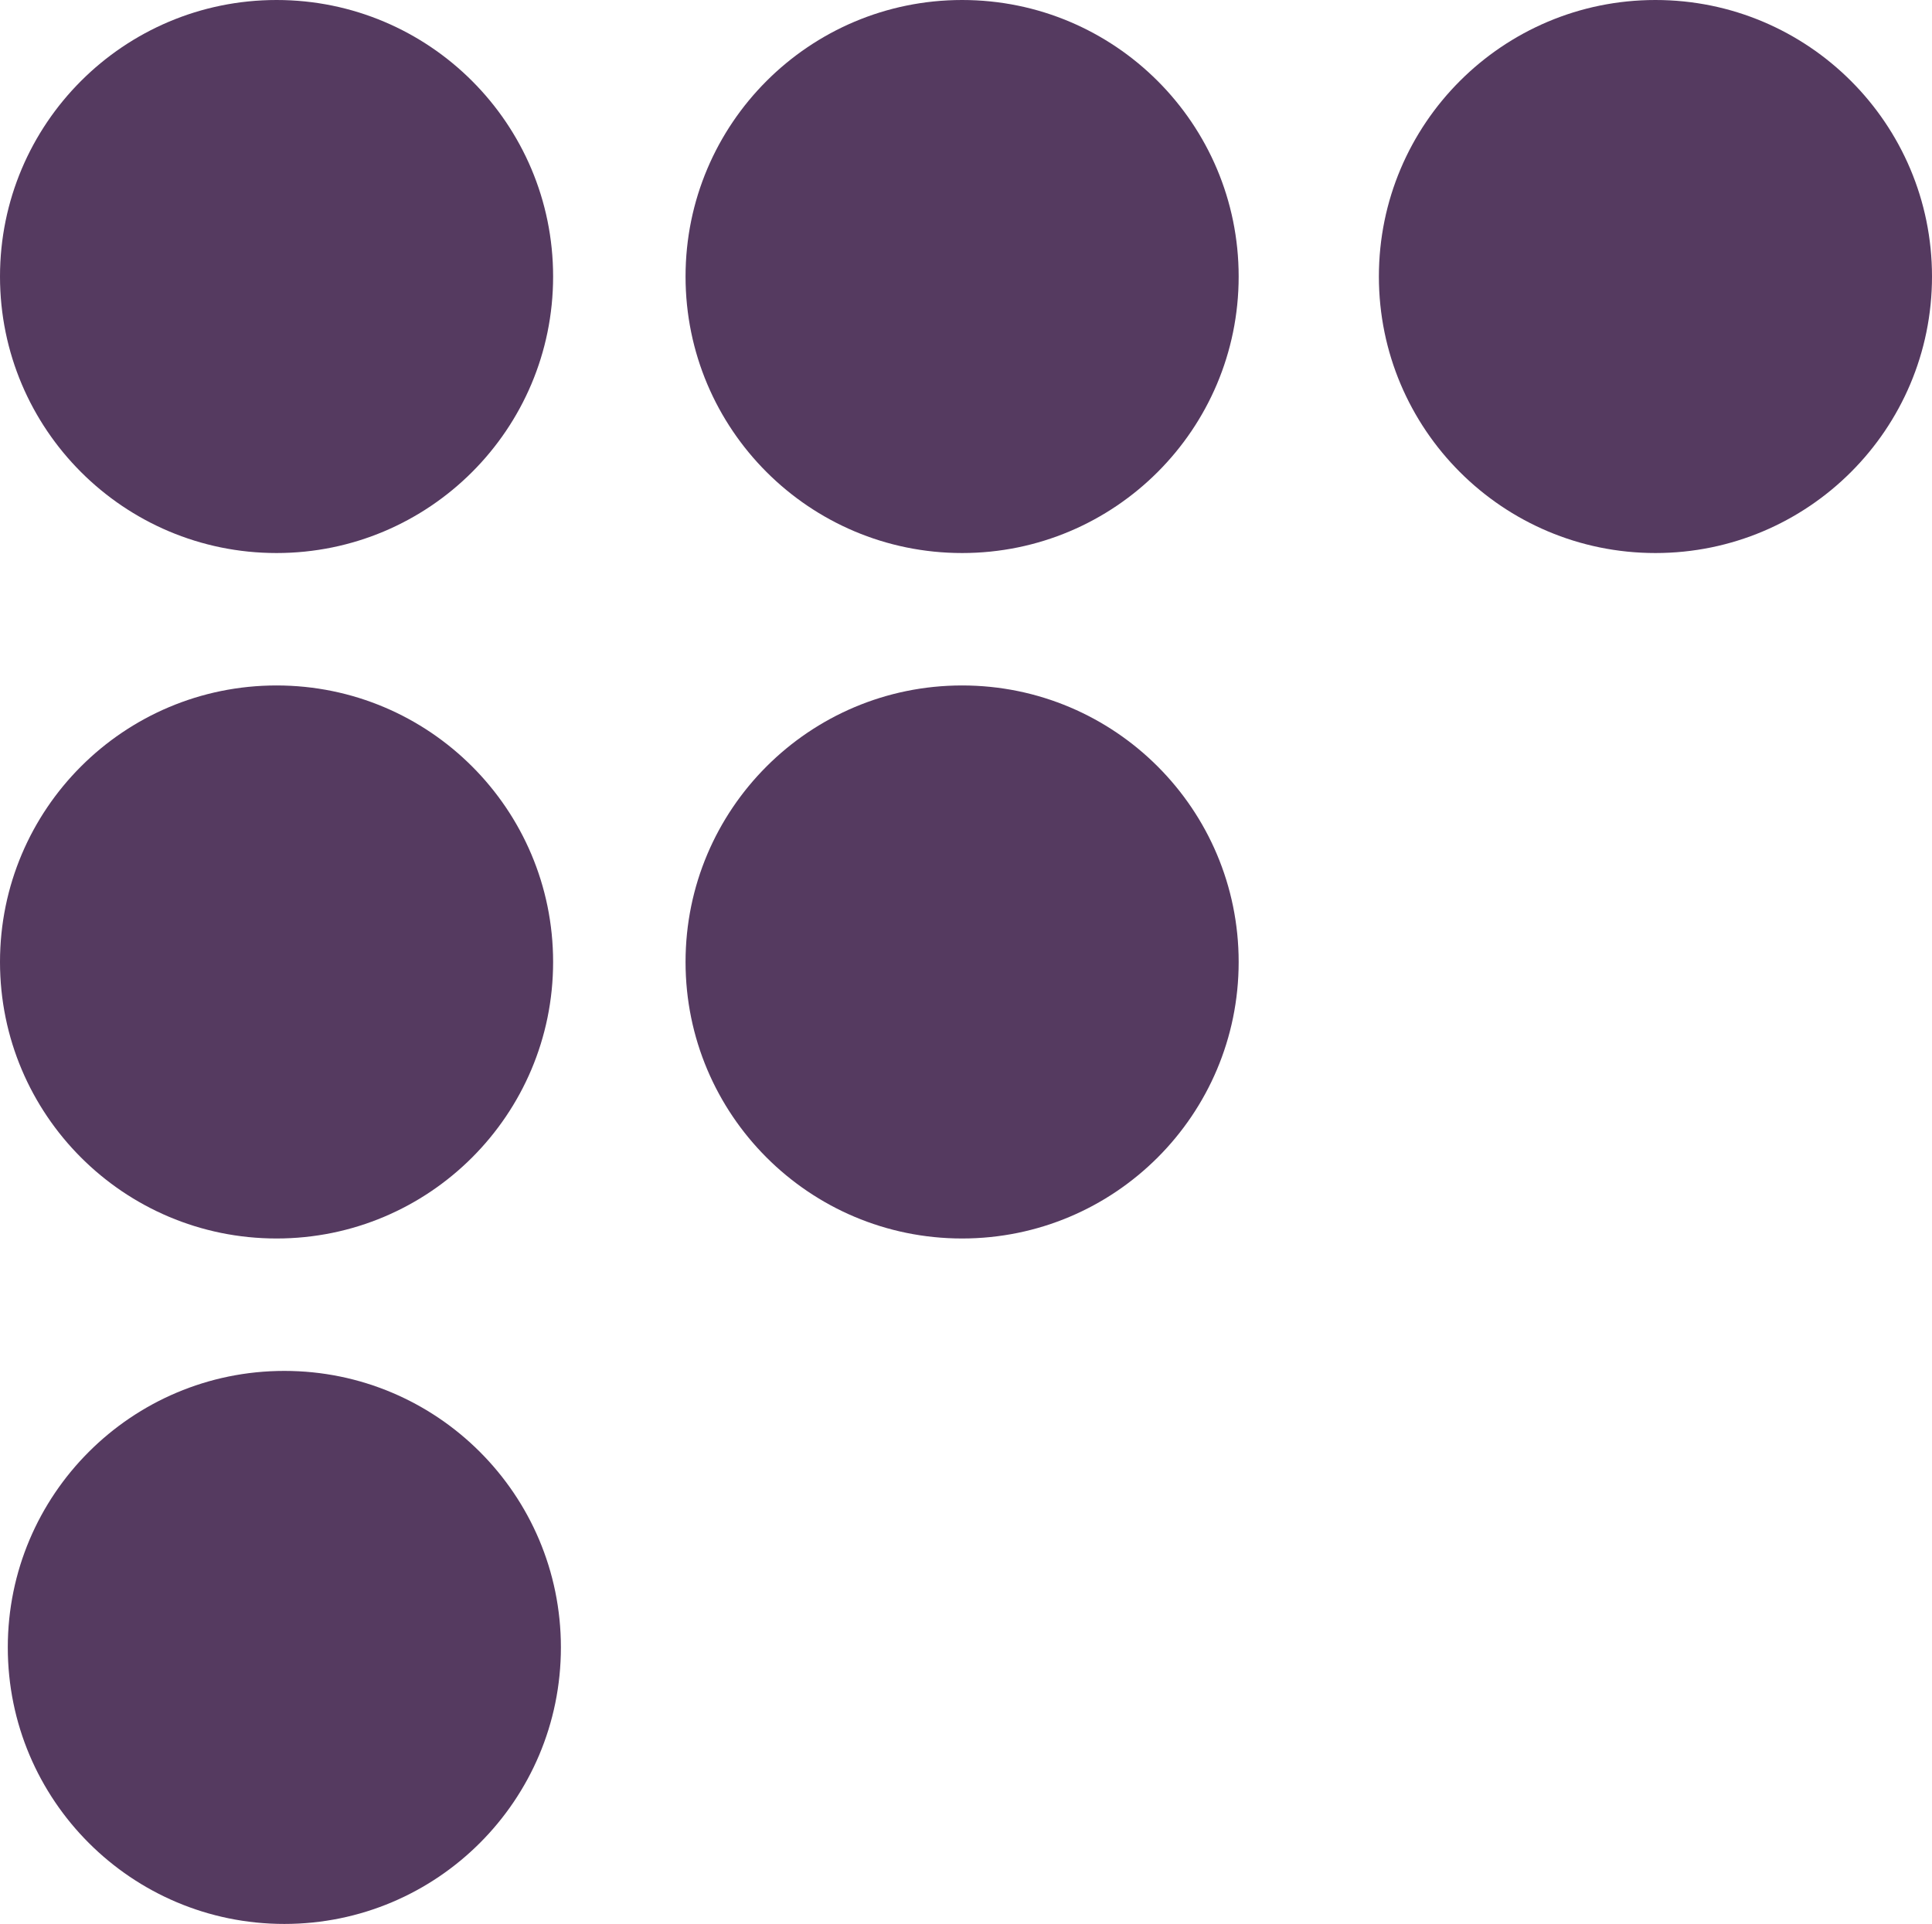 <svg id="Livello_1" data-name="Livello 1" xmlns="http://www.w3.org/2000/svg" viewBox="0 0 248 247"><title>dots</title><circle cx="35.5" cy="35.5" r="35.5" style="fill:#553a60"/><circle cx="123.5" cy="35.5" r="35.5" style="fill:#553a60"/><circle cx="212.5" cy="35.5" r="35.5" style="fill:#553a60"/><circle cx="35.5" cy="123.5" r="35.5" style="fill:#553a60"/><circle cx="123.5" cy="123.5" r="35.5" style="fill:#553a60"/><circle cx="36.5" cy="211.5" r="35.5" style="fill:#553a60"/></svg>